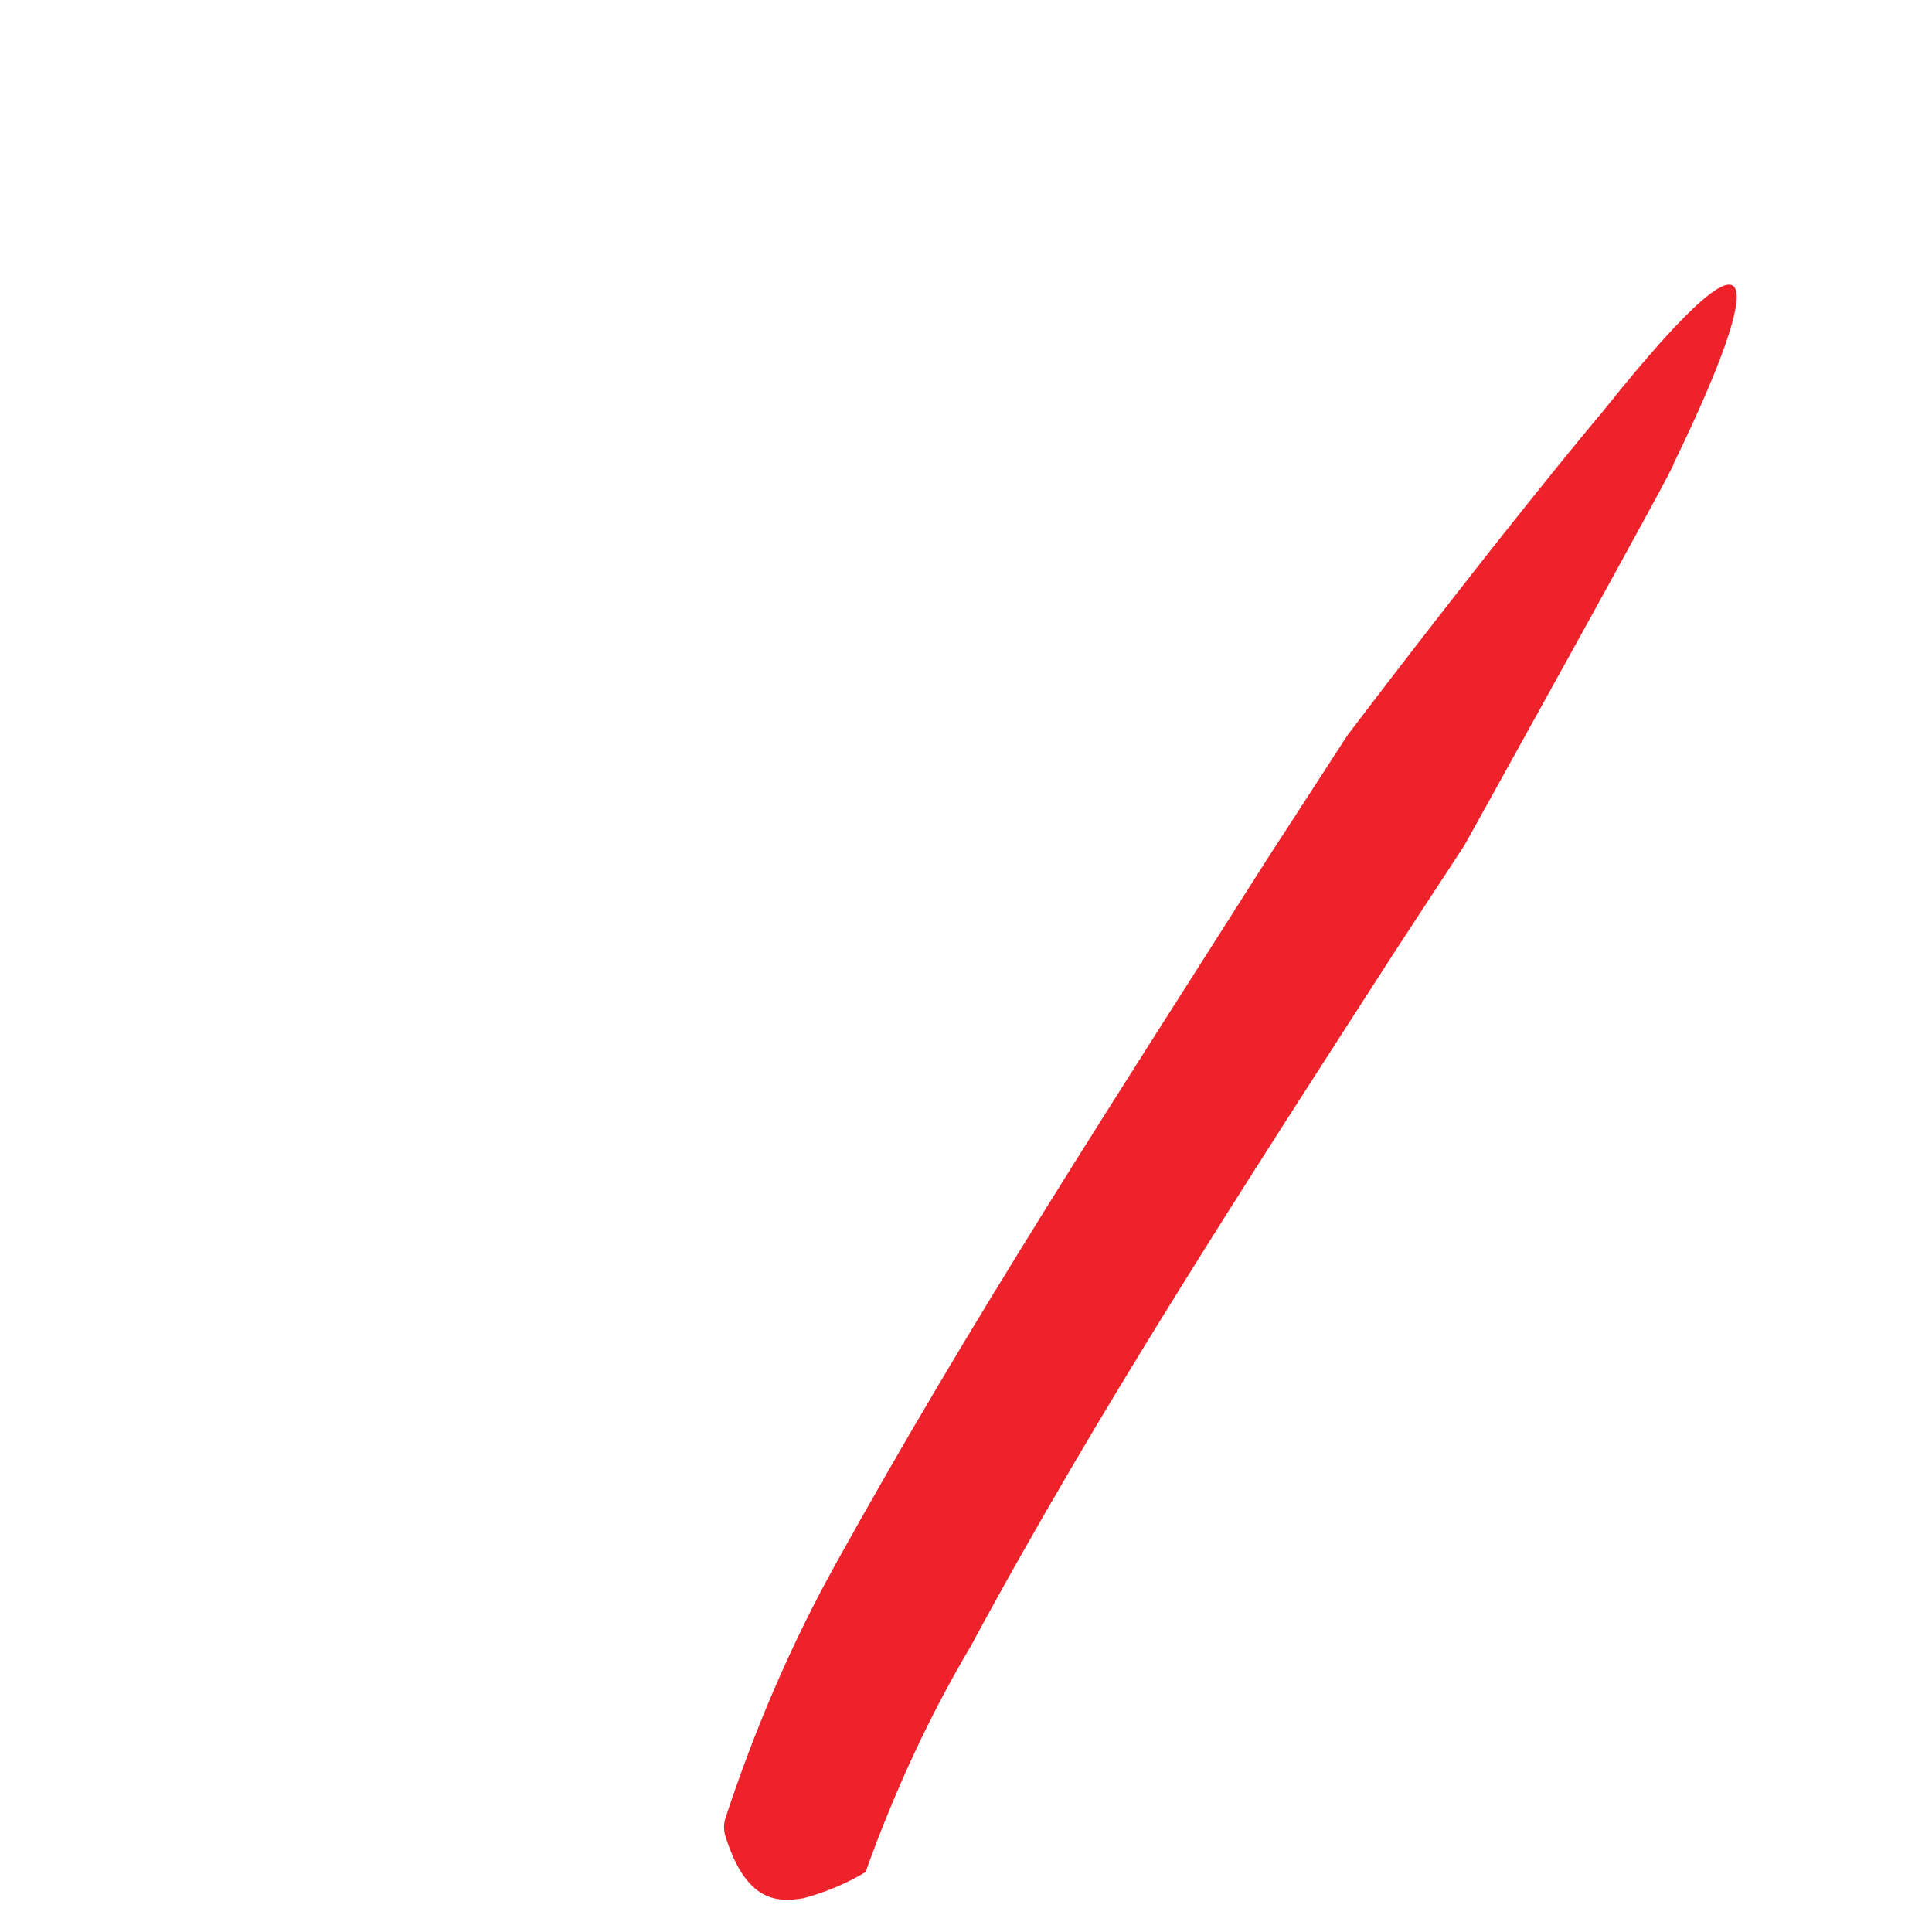 <svg width="2" height="2" viewBox="0 0 2 2" fill="none" xmlns="http://www.w3.org/2000/svg">
<path d="M0.751 1.882C0.749 1.888 0.749 1.895 0.751 1.901C0.773 1.971 0.806 1.969 0.832 1.965C0.854 1.959 0.876 1.95 0.896 1.938C0.925 1.857 0.961 1.778 1.005 1.704C1.137 1.459 1.292 1.221 1.444 0.985L1.516 0.875C1.516 0.875 1.746 0.461 1.732 0.481C1.815 0.311 1.847 0.191 1.66 0.425C1.547 0.56 1.395 0.761 1.395 0.761L1.312 0.889C1.159 1.13 1.005 1.366 0.864 1.621C0.818 1.704 0.781 1.791 0.751 1.882Z" fill="#ED222B"/>
</svg>
